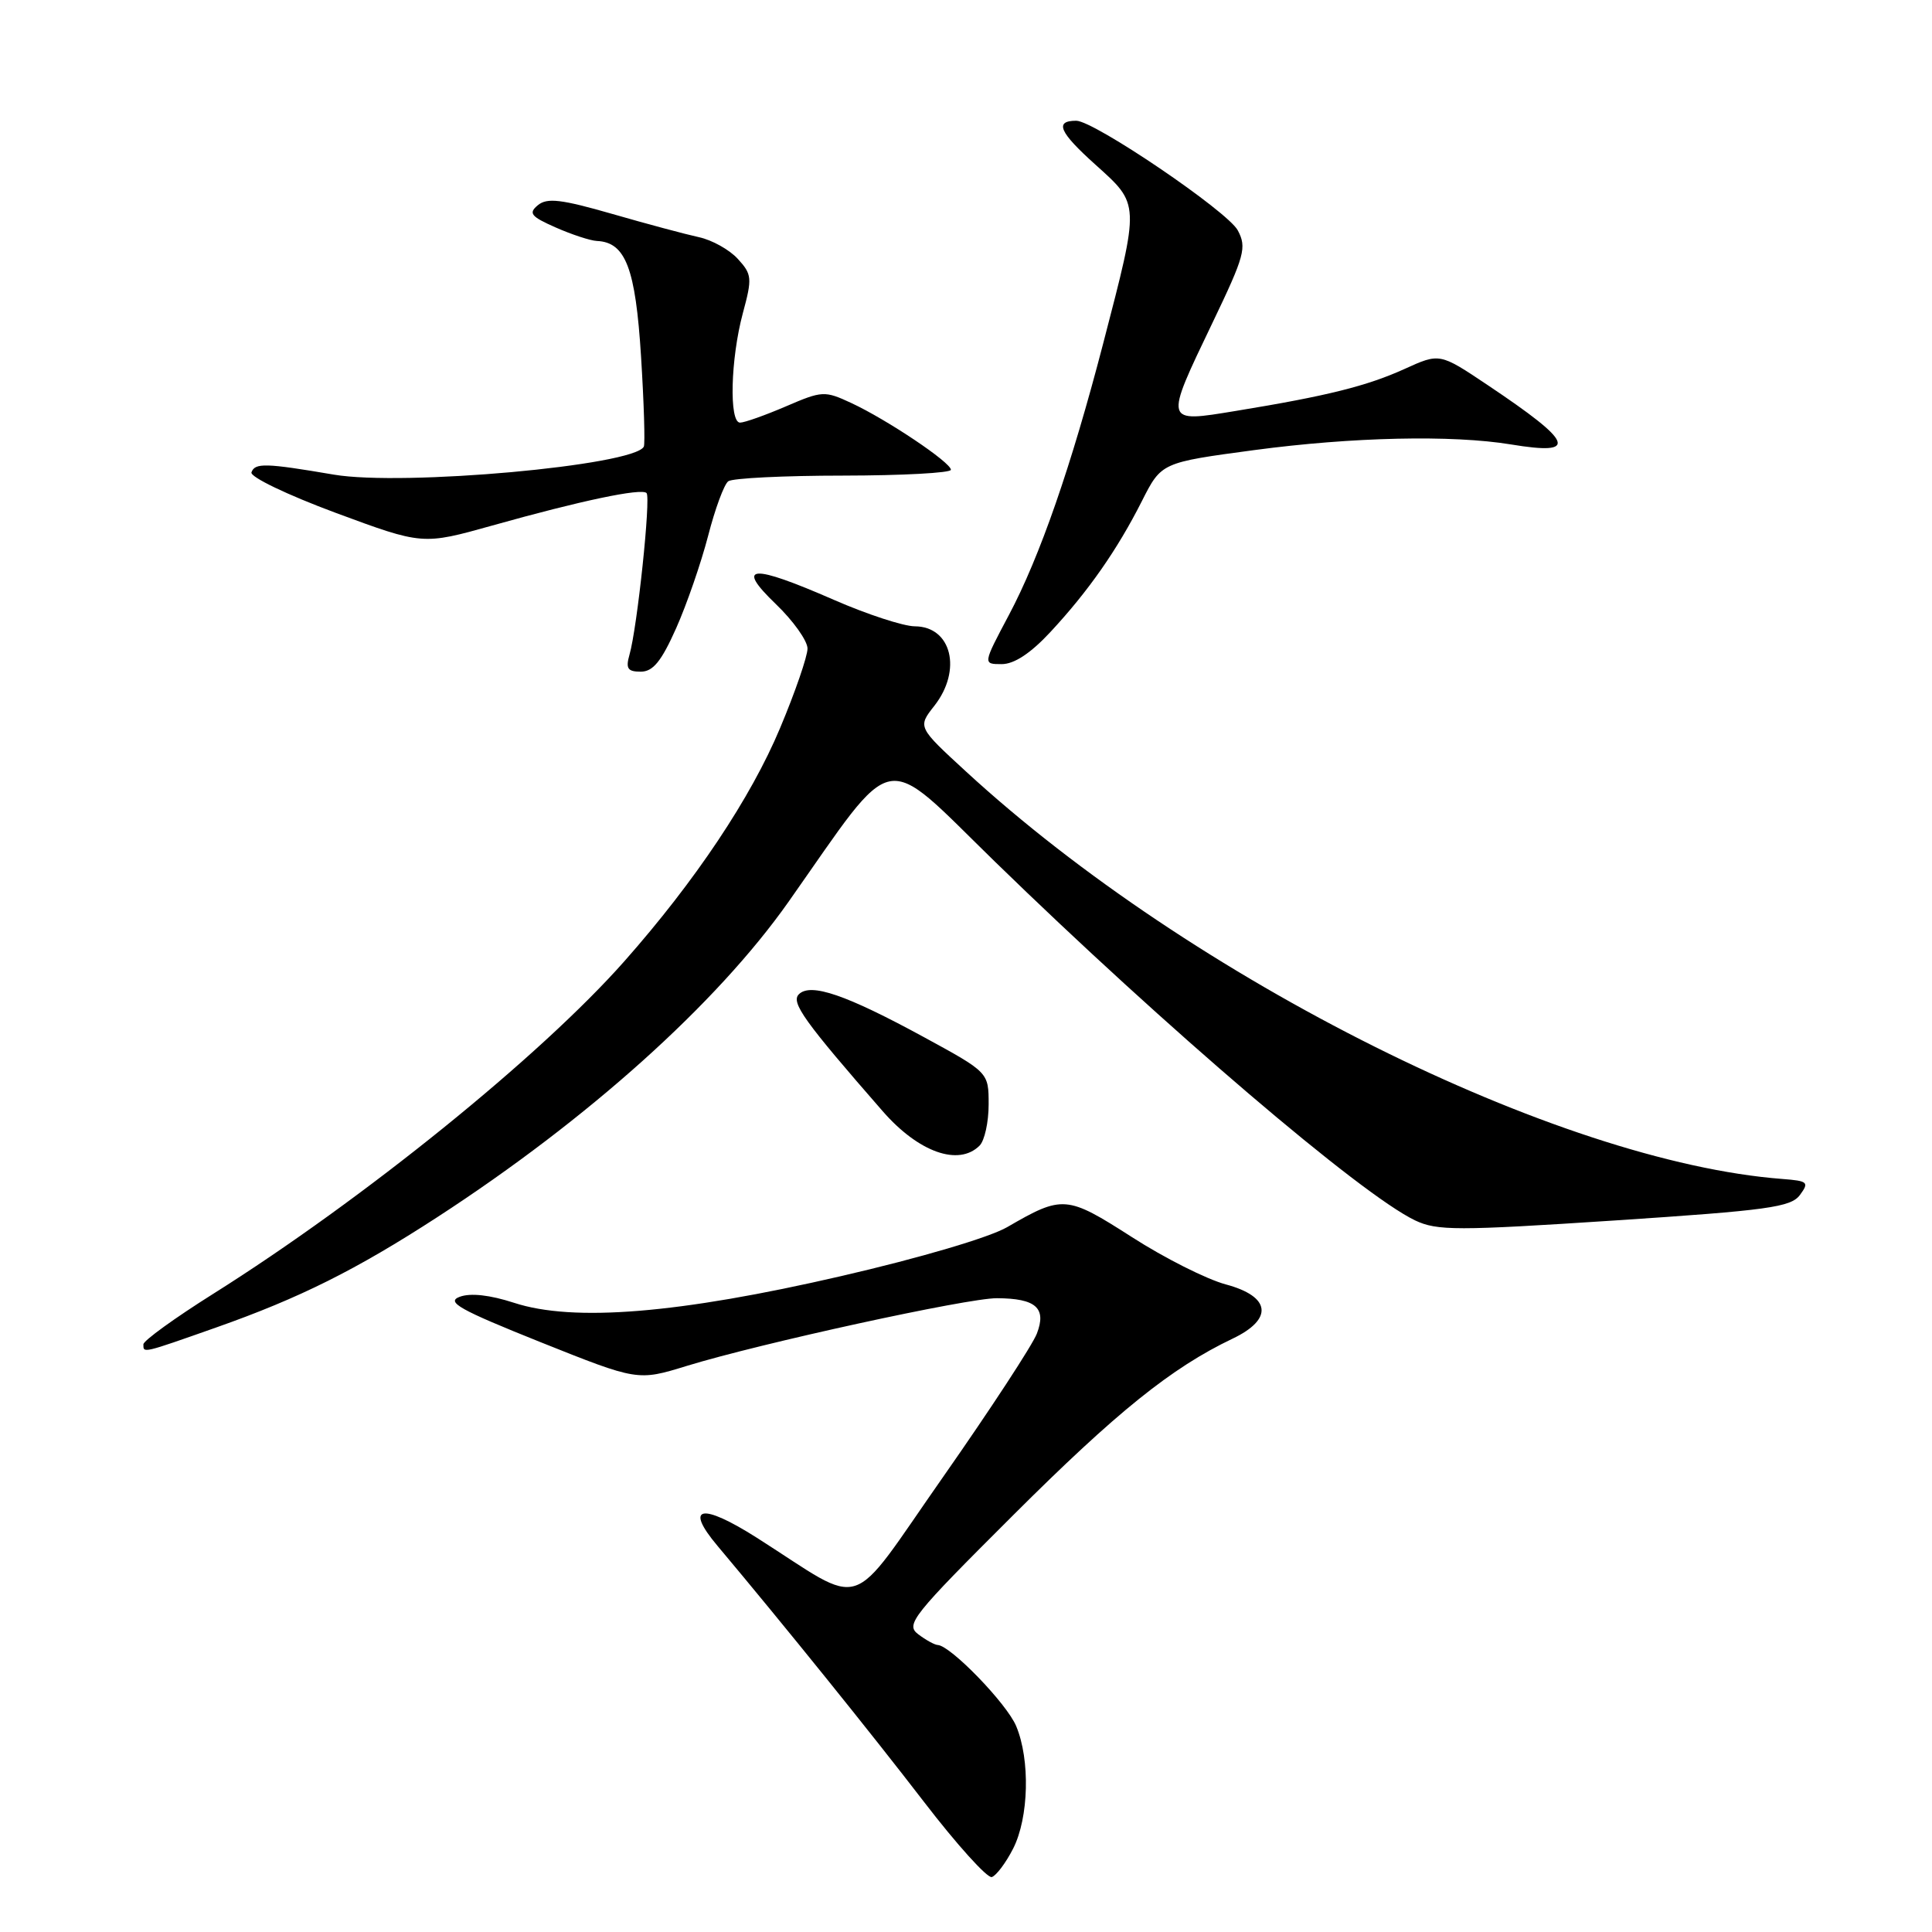 <?xml version="1.0" encoding="UTF-8" standalone="no"?>
<!DOCTYPE svg PUBLIC "-//W3C//DTD SVG 1.1//EN" "http://www.w3.org/Graphics/SVG/1.1/DTD/svg11.dtd" >
<svg xmlns="http://www.w3.org/2000/svg" xmlns:xlink="http://www.w3.org/1999/xlink" version="1.1" viewBox="0 0 256 256">
 <g >
 <path fill="currentColor"
d=" M 134.25 244.94 C 136.33 240.84 136.52 233.19 134.65 228.72 C 133.41 225.74 125.95 218.04 124.25 217.97 C 123.84 217.95 122.67 217.31 121.66 216.54 C 119.96 215.25 120.88 214.10 134.21 200.81 C 147.97 187.08 155.23 181.24 163.30 177.39 C 168.77 174.79 168.40 171.79 162.42 170.19 C 159.89 169.51 154.28 166.69 149.95 163.90 C 141.33 158.38 140.81 158.34 133.46 162.60 C 131.09 163.97 121.95 166.67 111.46 169.09 C 89.97 174.06 75.97 175.20 68.12 172.63 C 64.92 171.59 62.35 171.30 60.92 171.83 C 59.06 172.52 60.86 173.53 71.59 177.83 C 84.50 182.99 84.50 182.99 91.00 180.99 C 100.77 177.99 128.20 172.00 132.09 172.02 C 137.26 172.04 138.70 173.31 137.39 176.71 C 136.80 178.24 131.20 186.79 124.96 195.71 C 112.12 214.04 114.98 213.11 100.30 203.77 C 92.93 199.09 90.63 199.55 95.06 204.82 C 103.87 215.31 115.41 229.62 122.45 238.78 C 126.79 244.43 130.83 248.90 131.42 248.72 C 132.01 248.53 133.29 246.83 134.25 244.94 Z  M 28.67 175.89 C 39.72 171.99 47.17 168.27 57.96 161.27 C 77.91 148.31 94.98 132.98 104.48 119.50 C 119.01 98.86 116.59 99.33 131.86 114.20 C 154.48 136.22 180.31 158.27 187.51 161.71 C 190.42 163.09 193.06 163.09 213.94 161.72 C 234.26 160.38 237.31 159.96 238.50 158.34 C 239.75 156.65 239.56 156.48 236.18 156.22 C 206.41 153.94 157.91 129.74 128.01 102.24 C 121.59 96.34 121.59 96.34 123.80 93.53 C 127.51 88.81 126.10 83.01 121.21 82.99 C 119.72 82.98 114.90 81.41 110.51 79.49 C 99.50 74.68 97.38 74.83 102.80 80.04 C 105.11 82.26 107.00 84.91 107.00 85.94 C 107.00 86.96 105.37 91.70 103.37 96.46 C 99.51 105.69 92.13 116.74 82.74 127.36 C 71.61 139.95 48.15 158.92 28.25 171.44 C 23.16 174.64 19.00 177.65 19.00 178.13 C 19.00 179.32 18.77 179.38 28.67 175.89 Z  M 129.80 151.80 C 130.46 151.14 131.00 148.69 131.00 146.35 C 131.00 142.10 131.00 142.10 122.45 137.44 C 112.11 131.81 107.41 130.19 105.85 131.75 C 104.77 132.83 106.58 135.35 116.97 147.25 C 121.72 152.69 127.03 154.57 129.80 151.80 Z  M 89.59 83.25 C 91.00 80.09 92.90 74.58 93.83 71.00 C 94.75 67.42 95.95 64.17 96.50 63.77 C 97.05 63.36 103.91 63.02 111.75 63.02 C 119.59 63.01 126.00 62.66 126.00 62.25 C 126.00 61.28 117.56 55.62 112.82 53.41 C 109.27 51.76 108.96 51.77 104.13 53.85 C 101.38 55.03 98.65 56.00 98.06 56.00 C 96.59 56.00 96.80 47.57 98.43 41.50 C 99.69 36.85 99.64 36.35 97.76 34.30 C 96.66 33.09 94.34 31.80 92.62 31.43 C 90.91 31.06 85.74 29.68 81.14 28.35 C 74.36 26.40 72.49 26.18 71.27 27.19 C 69.99 28.25 70.34 28.69 73.63 30.14 C 75.76 31.08 78.22 31.89 79.10 31.93 C 82.90 32.10 84.21 35.55 84.94 47.21 C 85.33 53.42 85.49 58.81 85.31 59.18 C 84.05 61.69 53.43 64.45 44.23 62.89 C 35.20 61.35 33.77 61.31 33.32 62.59 C 33.11 63.19 38.06 65.57 44.47 67.95 C 56.00 72.22 56.00 72.22 65.25 69.63 C 76.96 66.34 84.99 64.65 85.67 65.33 C 86.26 65.92 84.44 83.19 83.41 86.75 C 82.89 88.58 83.16 89.00 84.90 89.00 C 86.52 89.00 87.63 87.65 89.59 83.25 Z  M 139.18 83.75 C 144.21 78.34 148.04 72.86 151.31 66.39 C 153.89 61.29 153.89 61.29 166.19 59.64 C 179.21 57.90 192.41 57.61 200.21 58.89 C 209.23 60.38 208.57 58.69 197.13 51.03 C 190.77 46.77 190.77 46.77 186.13 48.88 C 181.13 51.15 175.86 52.47 163.75 54.45 C 154.21 56.02 154.24 56.16 160.67 42.75 C 164.93 33.87 165.22 32.79 164.01 30.52 C 162.66 28.00 144.97 16.00 142.61 16.00 C 139.69 16.00 140.35 17.51 145.13 21.80 C 151.07 27.15 151.05 26.75 146.18 45.50 C 141.94 61.80 137.79 73.77 133.67 81.52 C 130.23 88.00 130.23 88.00 132.73 88.00 C 134.39 88.00 136.57 86.56 139.18 83.75 Z "/>
</g>
</svg>